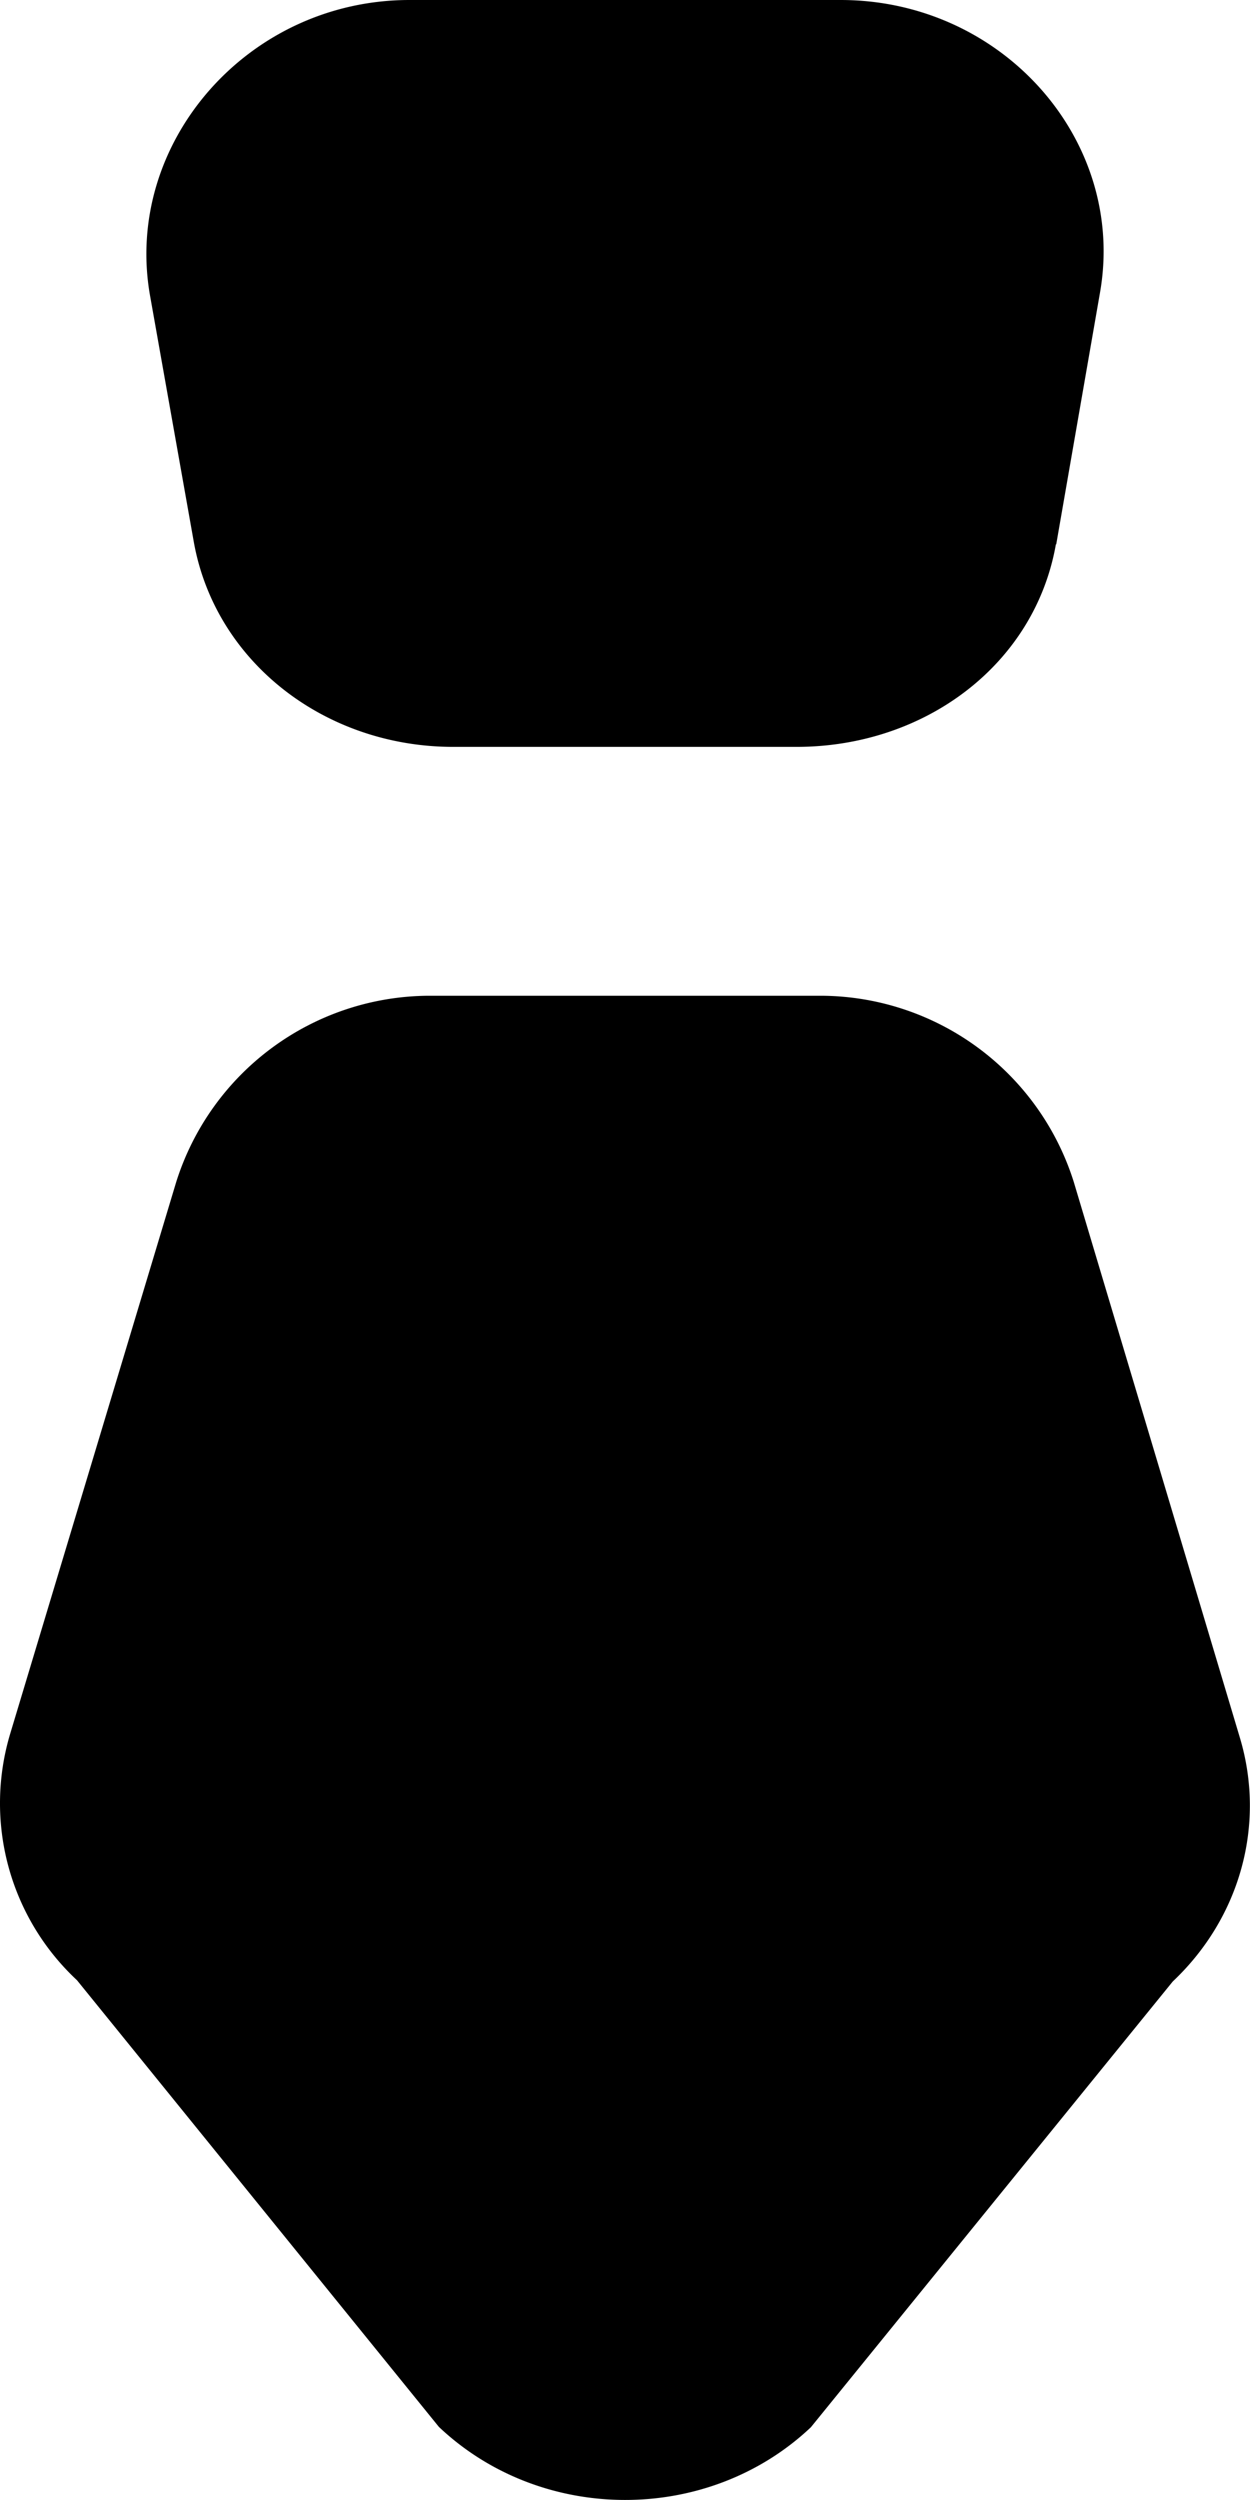 <svg width="10" height="20" xmlns="http://www.w3.org/2000/svg"><path d="M6.569 7.966H3.43A2.13 2.13 0 0 0 1.41 9.455L.08 13.875a1.936 1.936 0 0 0 .536 1.967l2.895 3.573c.822.778 2.154.78 2.976.003l2.895-3.566c.541-.511.746-1.258.536-1.954L8.59 9.455A2.128 2.128 0 0 0 6.57 7.966m1.88-3.612l.35-2.013C9.013 1.127 8.024 0 6.724 0H3.277C1.977 0 .987 1.15 1.2 2.363l.35 1.97c.17.96 1.047 1.642 2.076 1.642h2.746c1.029 0 1.906-.66 2.075-1.62" fill="#000" fill-rule="evenodd"/></svg>